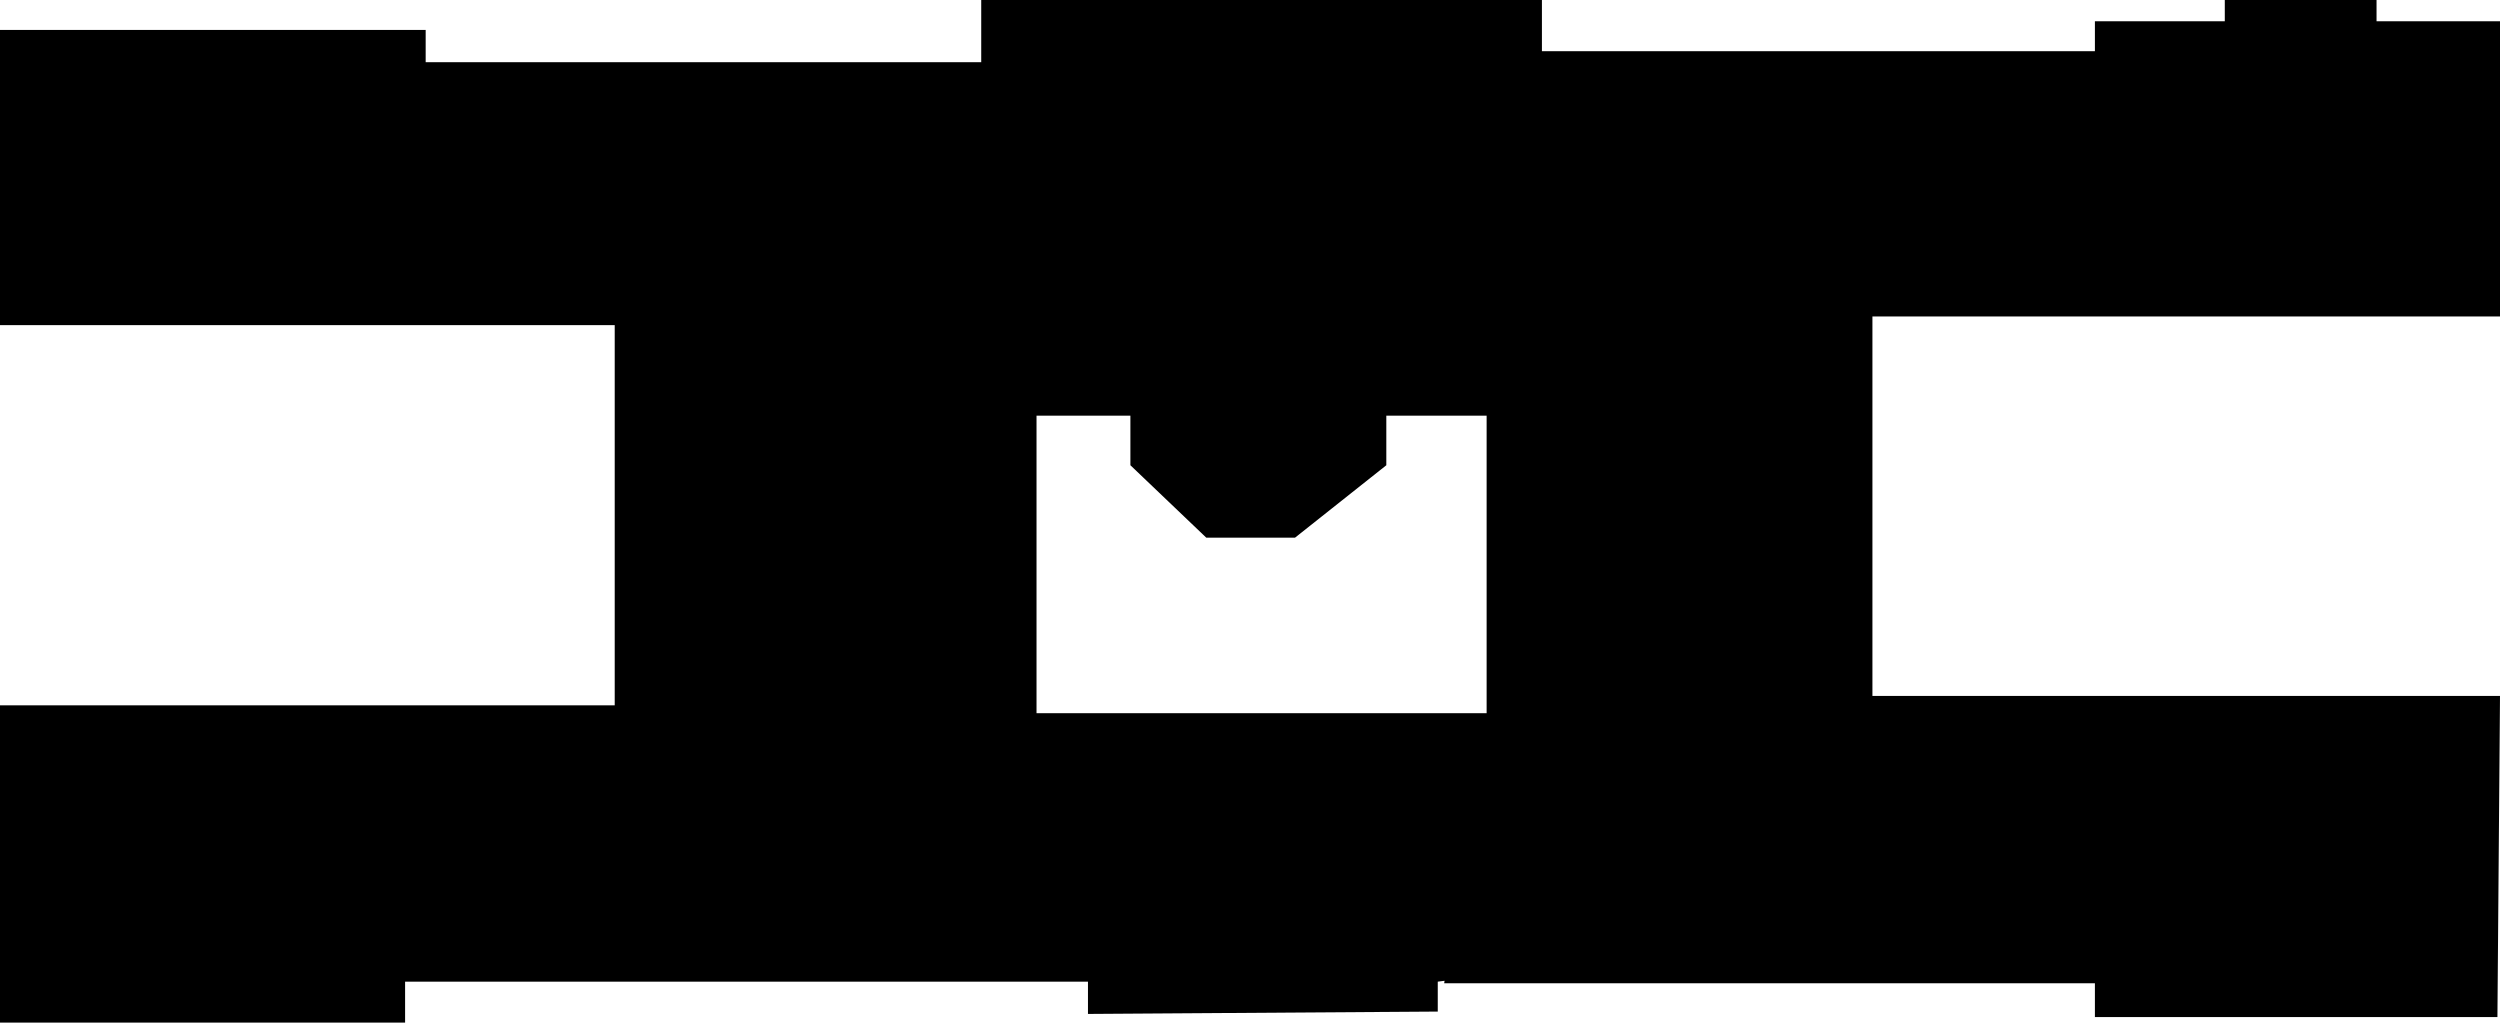 <svg width="863" height="353" viewBox="0 0 863 353" fill="none" xmlns="http://www.w3.org/2000/svg">
    <path d="M146.941 21.468L338.719 21.468L338.719 2.4484e-05L532.272 2.10363e-05L532.272 17.664L723.162 17.664L723.162 7.337L767.999 7.337L767.999 1.68373e-05L820.383 1.59042e-05L820.383 7.337L863 7.337L863 109.243L646.362 109.243L646.362 240.225L863 240.225L862.112 351.098L723.162 351.098L723.162 339.413L498.533 339.413L513.183 246.203L513.183 143.483L478.557 143.483L478.557 160.603L447.038 185.604L416.406 185.604L390.214 160.603L390.214 143.483L357.808 143.483L357.808 246.203L513.183 246.203L513.183 336.695L496.314 338.869L496.314 349.196L375.565 350.011L375.565 338.869L353.368 338.869L139.838 338.869L139.838 353L0 353L-5.35913e-06 243.486L212.199 243.486L212.199 112.232L-1.17821e-05 112.232L-1.67689e-05 10.326L146.941 10.326L146.941 21.468Z" fill="black" />
</svg>
    